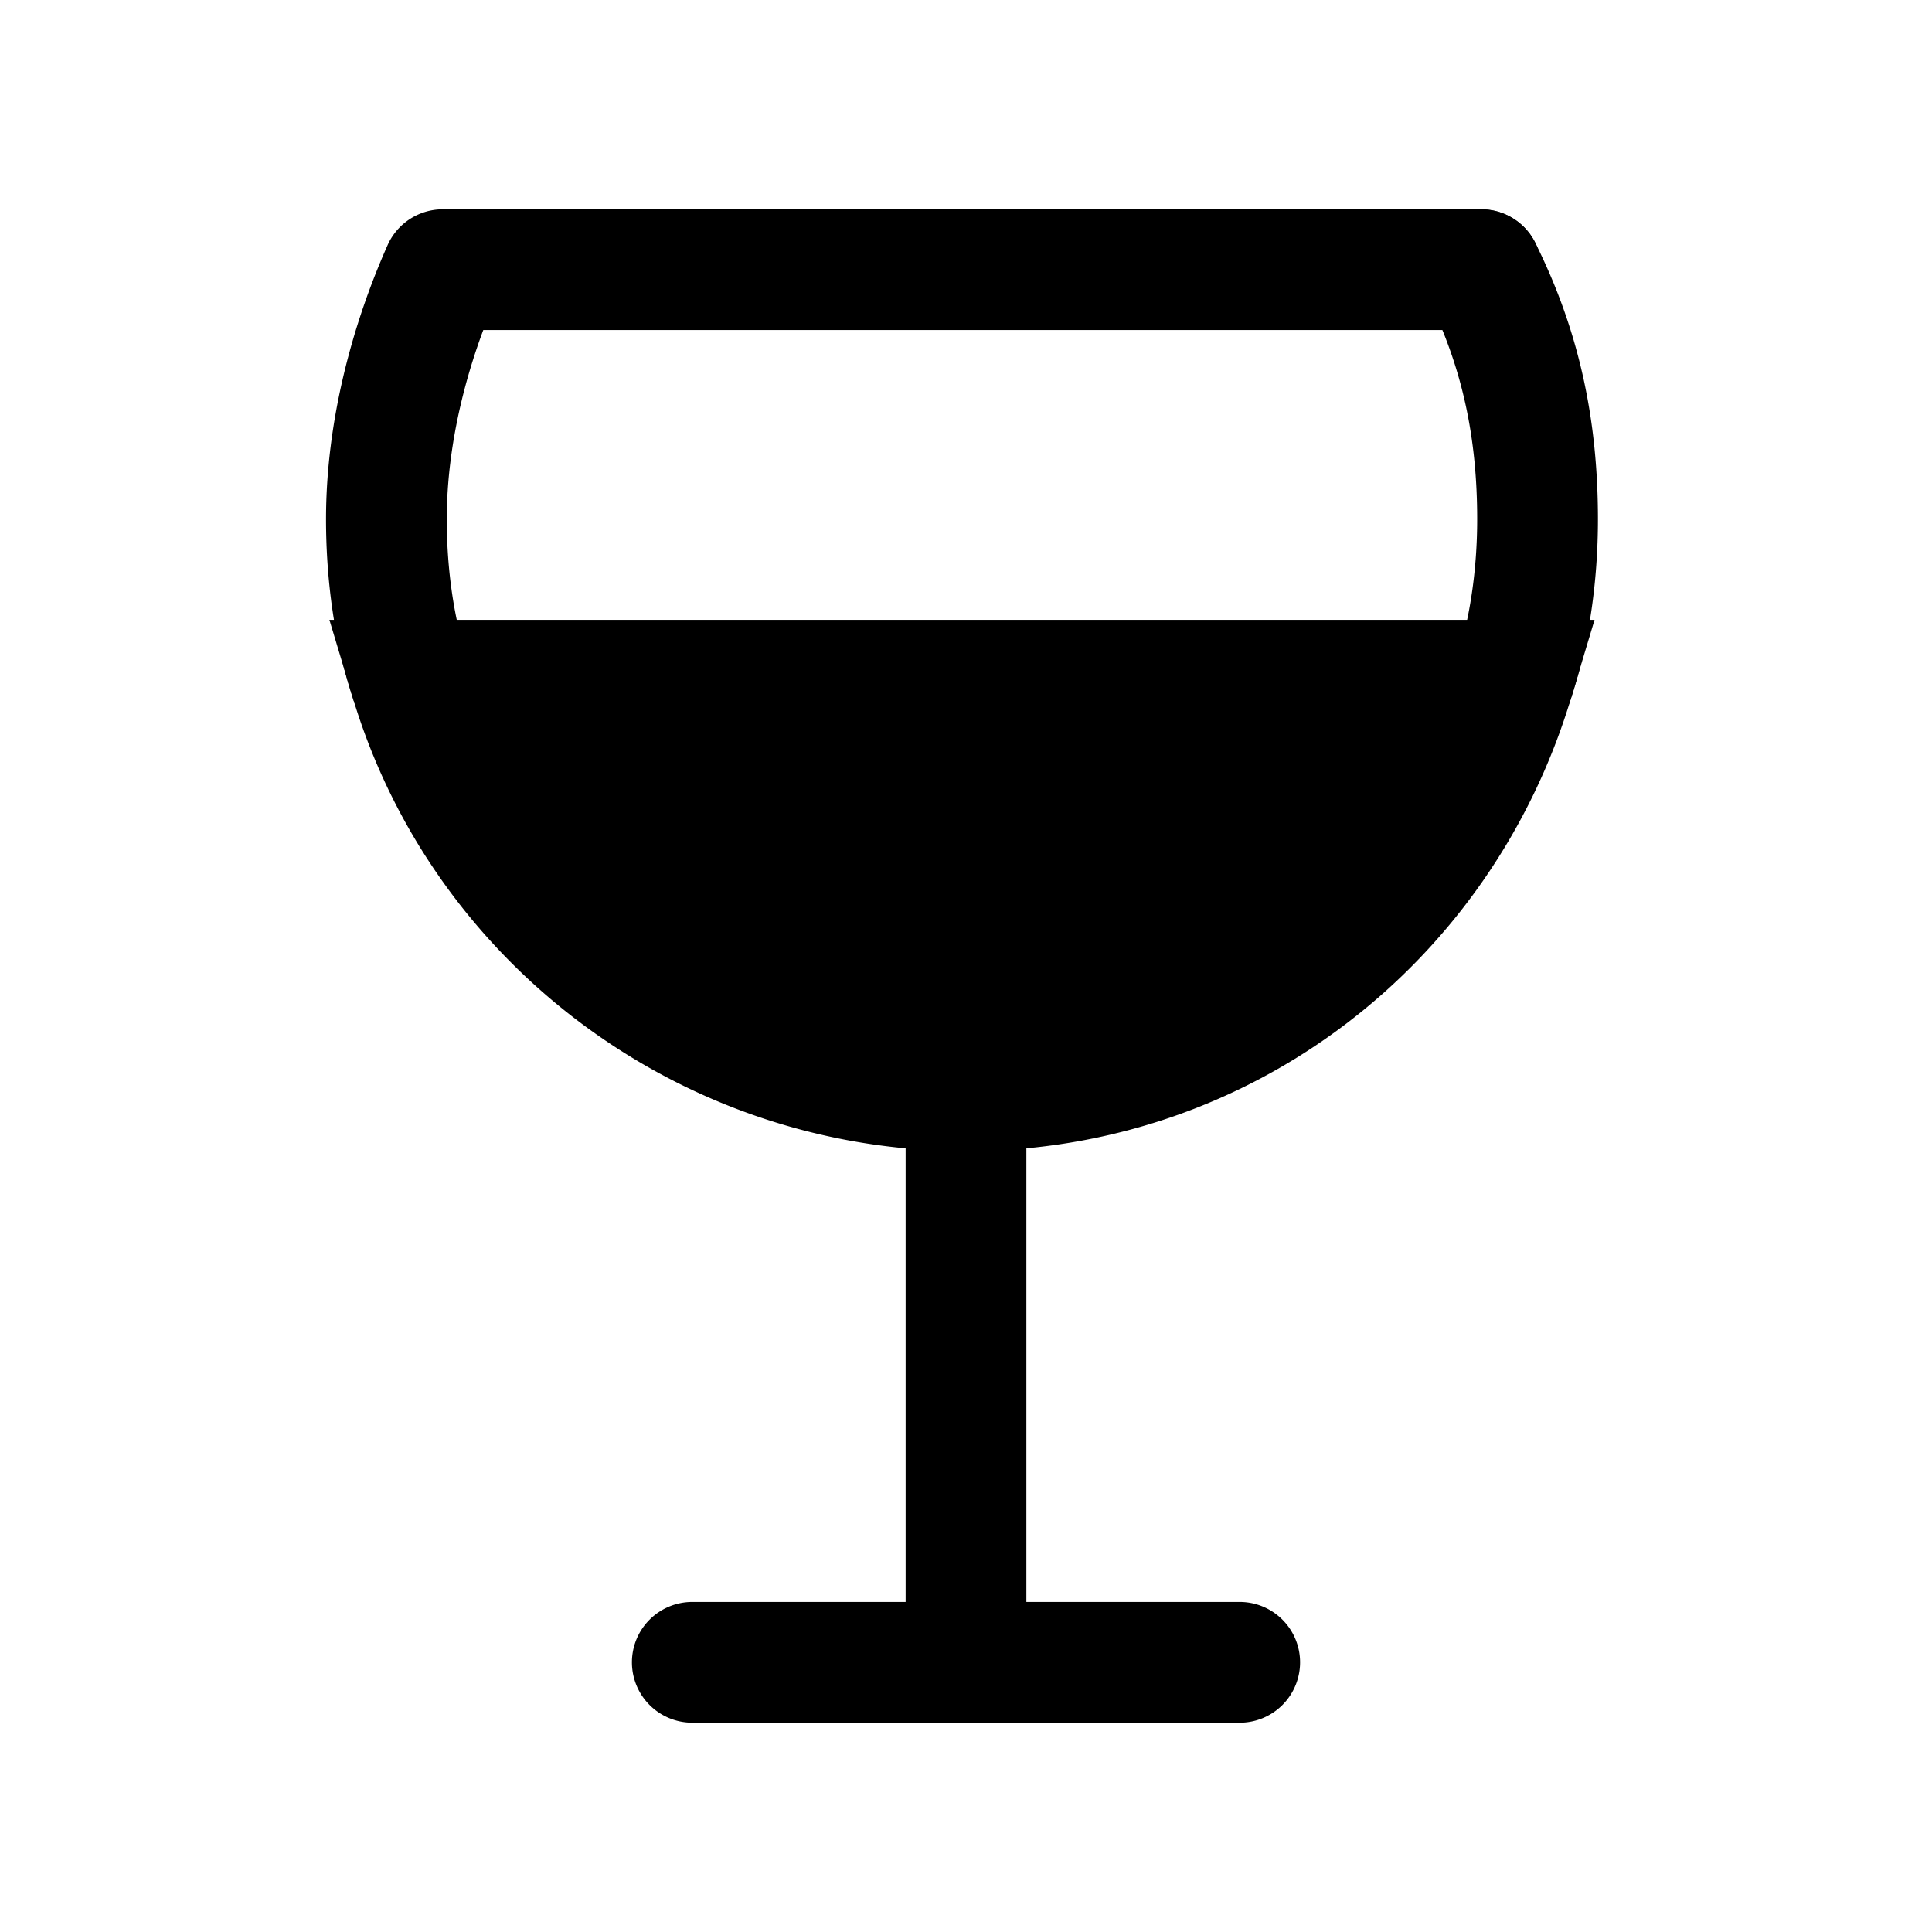 <svg xmlns="http://www.w3.org/2000/svg" fill="none" viewBox="0 0 24 24">
  <path fill="#000" d="M18.8 8.45c-.9 3-3.6 5.1-6.8 5.1s-6-2.1-6.9-5.1z"/>
  <path fill="#000" d="M4.092 7.7h15.716l-.29.965C18.526 11.972 15.542 14.3 12 14.3c-3.53 0-6.623-2.316-7.618-5.635zm2.105 1.5A6.47 6.47 0 0 0 12 12.8c2.502 0 4.665-1.435 5.707-3.6z"/>
  <path fill="#000" d="M5.1 8.45c-.2-.6-.3-1.3-.3-2 0-1.1.3-2.2.7-3.1"/>
  <path fill="#000" d="M5.805 2.665a.75.75 0 0 1 .38.99c-.368.828-.635 1.824-.635 2.795 0 .634.091 1.252.261 1.763a.75.75 0 1 1-1.423.474c-.23-.689-.338-1.47-.338-2.237 0-1.229.333-2.433.765-3.405a.75.75 0 0 1 .99-.38M18.4 3.35c.5 1 .7 2 .7 3.1 0 .7-.1 1.4-.3 2"/>
  <path fill="#000" d="M18.065 2.68a.75.75 0 0 1 1.006.335c.559 1.118.779 2.235.779 3.435 0 .766-.109 1.548-.338 2.237a.75.75 0 1 1-1.424-.474c.17-.511.262-1.129.262-1.763 0-1-.18-1.883-.62-2.765a.75.75 0 0 1 .335-1.006Z"/>
  <path fill="#000" d="M4.85 3.35a.75.75 0 0 1 .75-.75h12.8a.75.75 0 0 1 0 1.5H5.6a.75.75 0 0 1-.75-.75M12 12.8a.75.75 0 0 1 .75.75v7.1a.75.75 0 1 1-1.5 0v-7.1a.75.75 0 0 1 .75-.75"/>
  <path fill="#000" d="M7.85 20.65a.75.75 0 0 1 .75-.75h6.8a.75.75 0 0 1 0 1.5H8.6a.75.75 0 0 1-.75-.75"/>
</svg>
